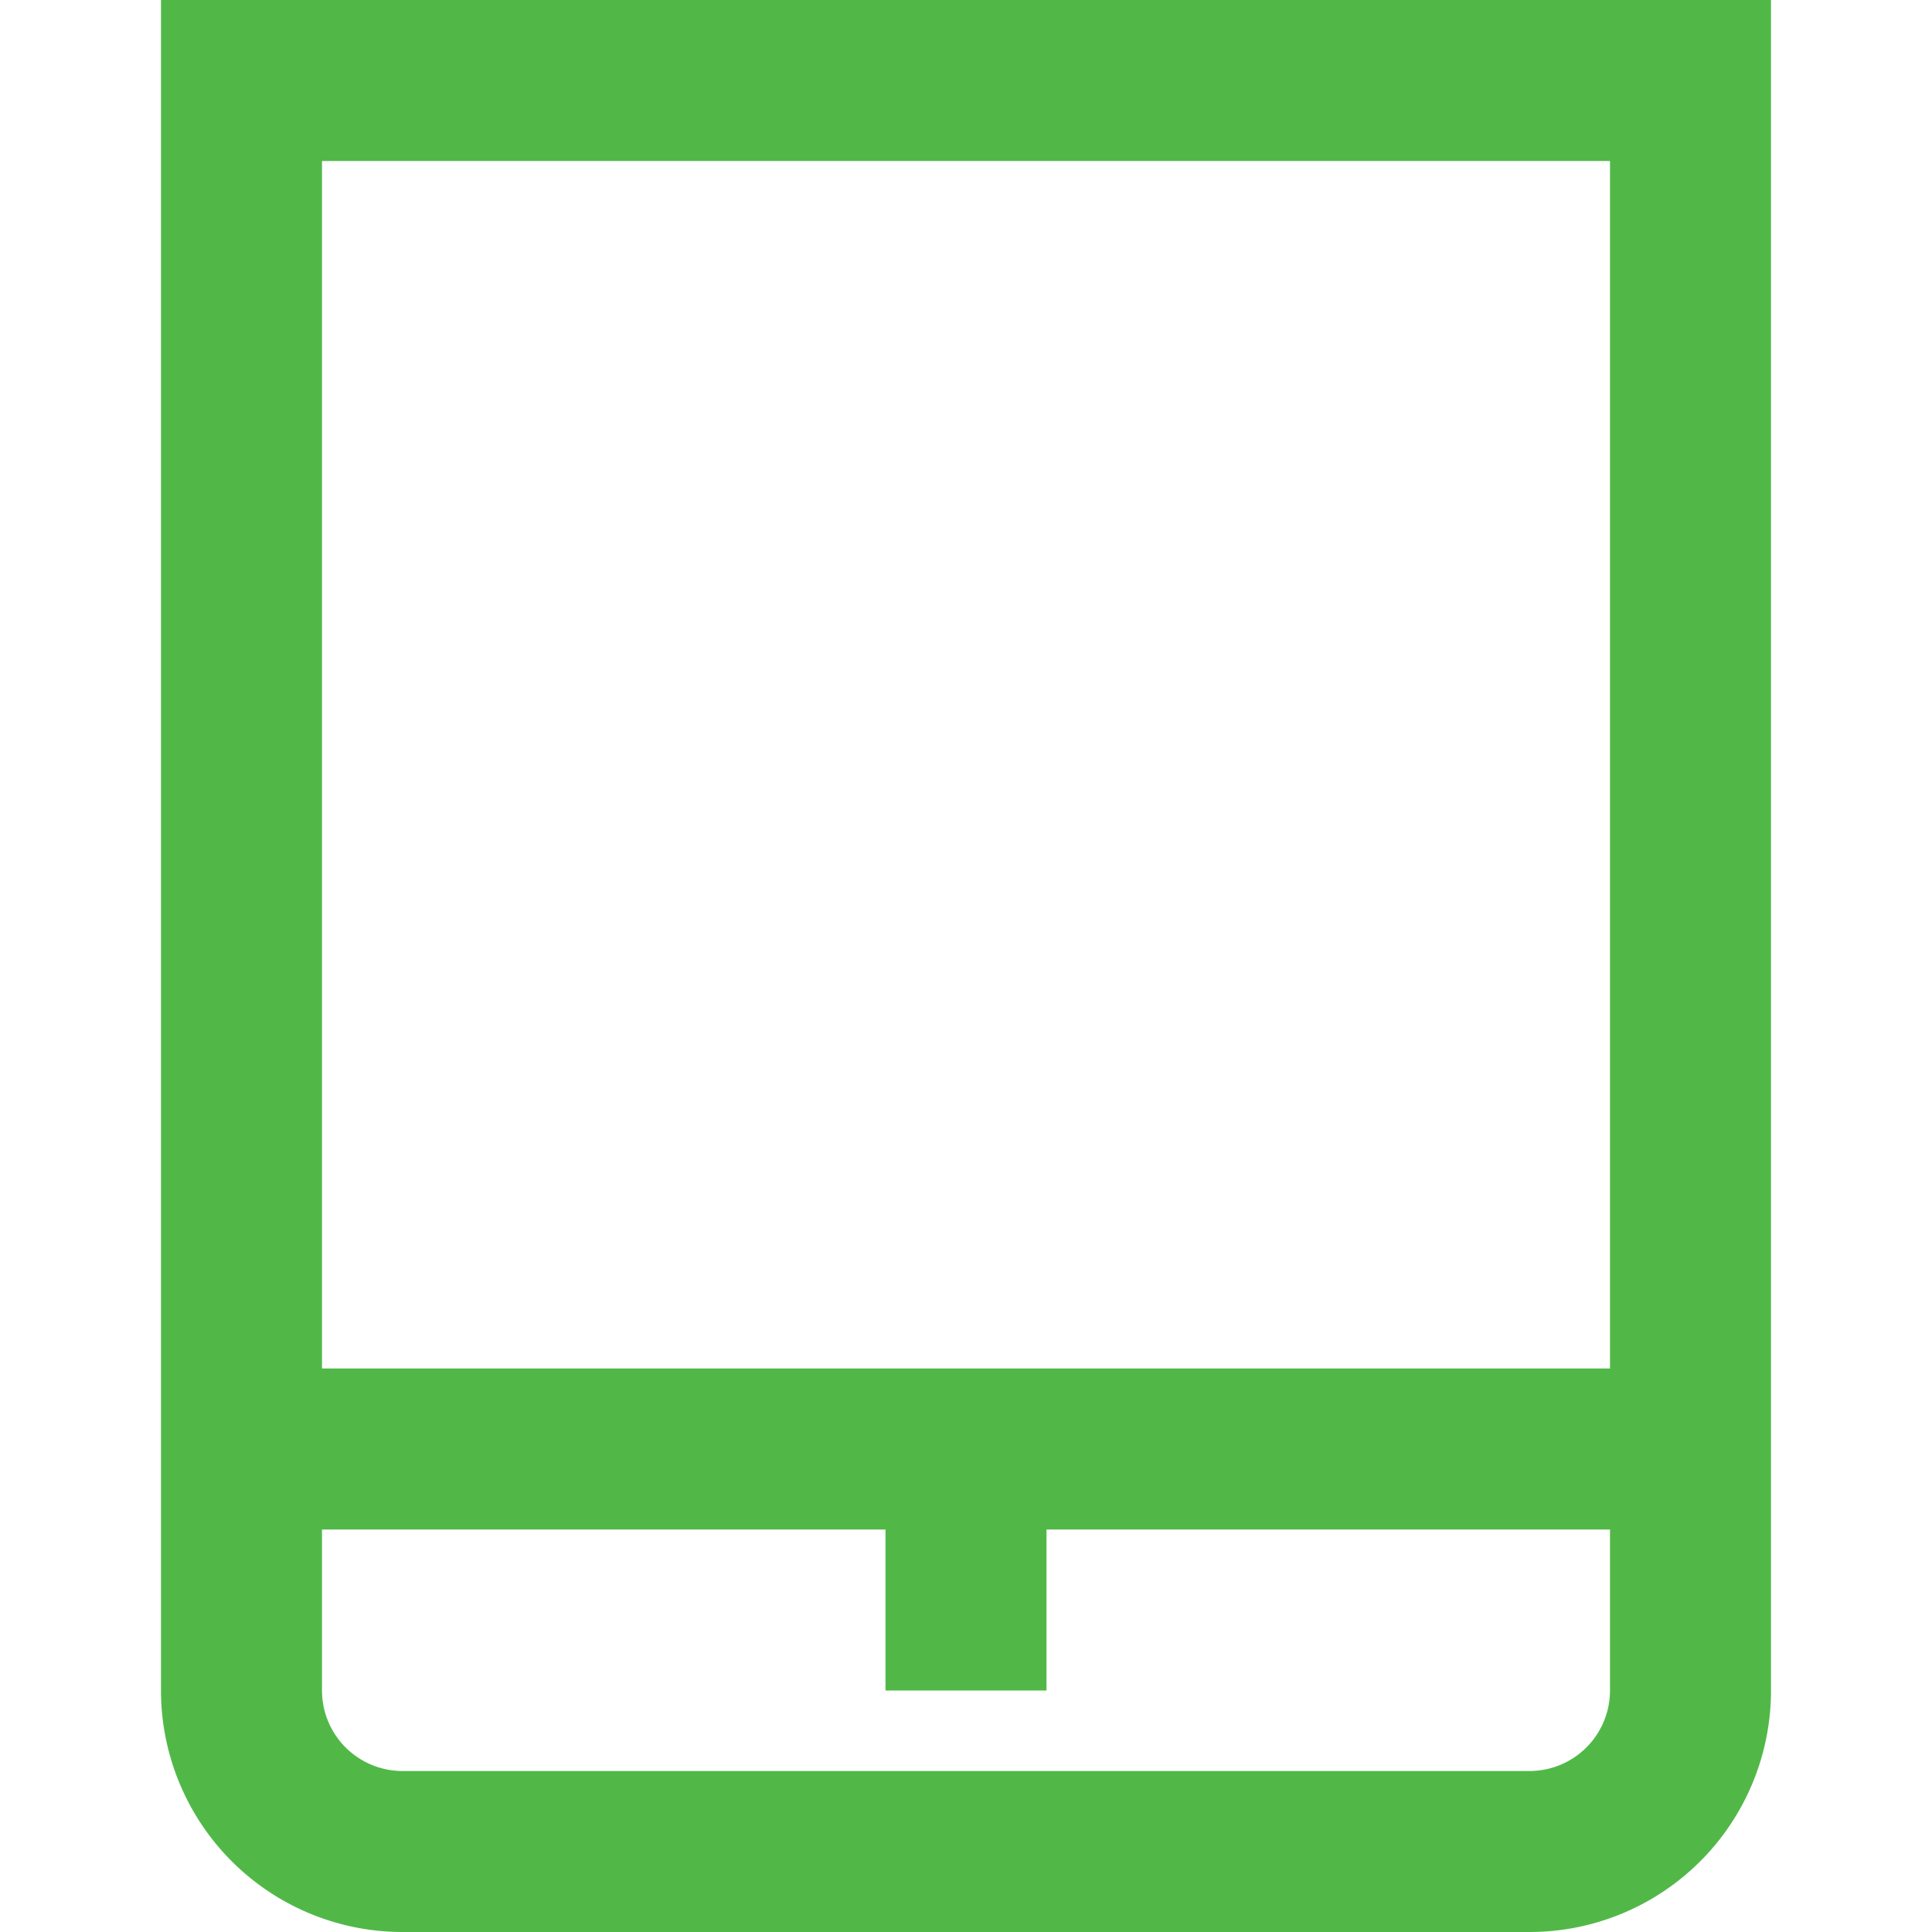 <svg xmlns="http://www.w3.org/2000/svg" viewBox="0 0 24 24"><defs><style>.cls-1{fill:#51B848;}</style></defs><title>45 tablet</title><g id="_01_align_center" data-name="01 align center"><path class="cls-1" d="M2,0V21a3,3,0,0,0,3,3H19a3,3,0,0,0,3-3V0ZM20,2V17H4V2ZM19,22H5a1,1,0,0,1-1-1V19h7v2h2V19h7v2A1,1,0,0,1,19,22Z"/></g></svg>